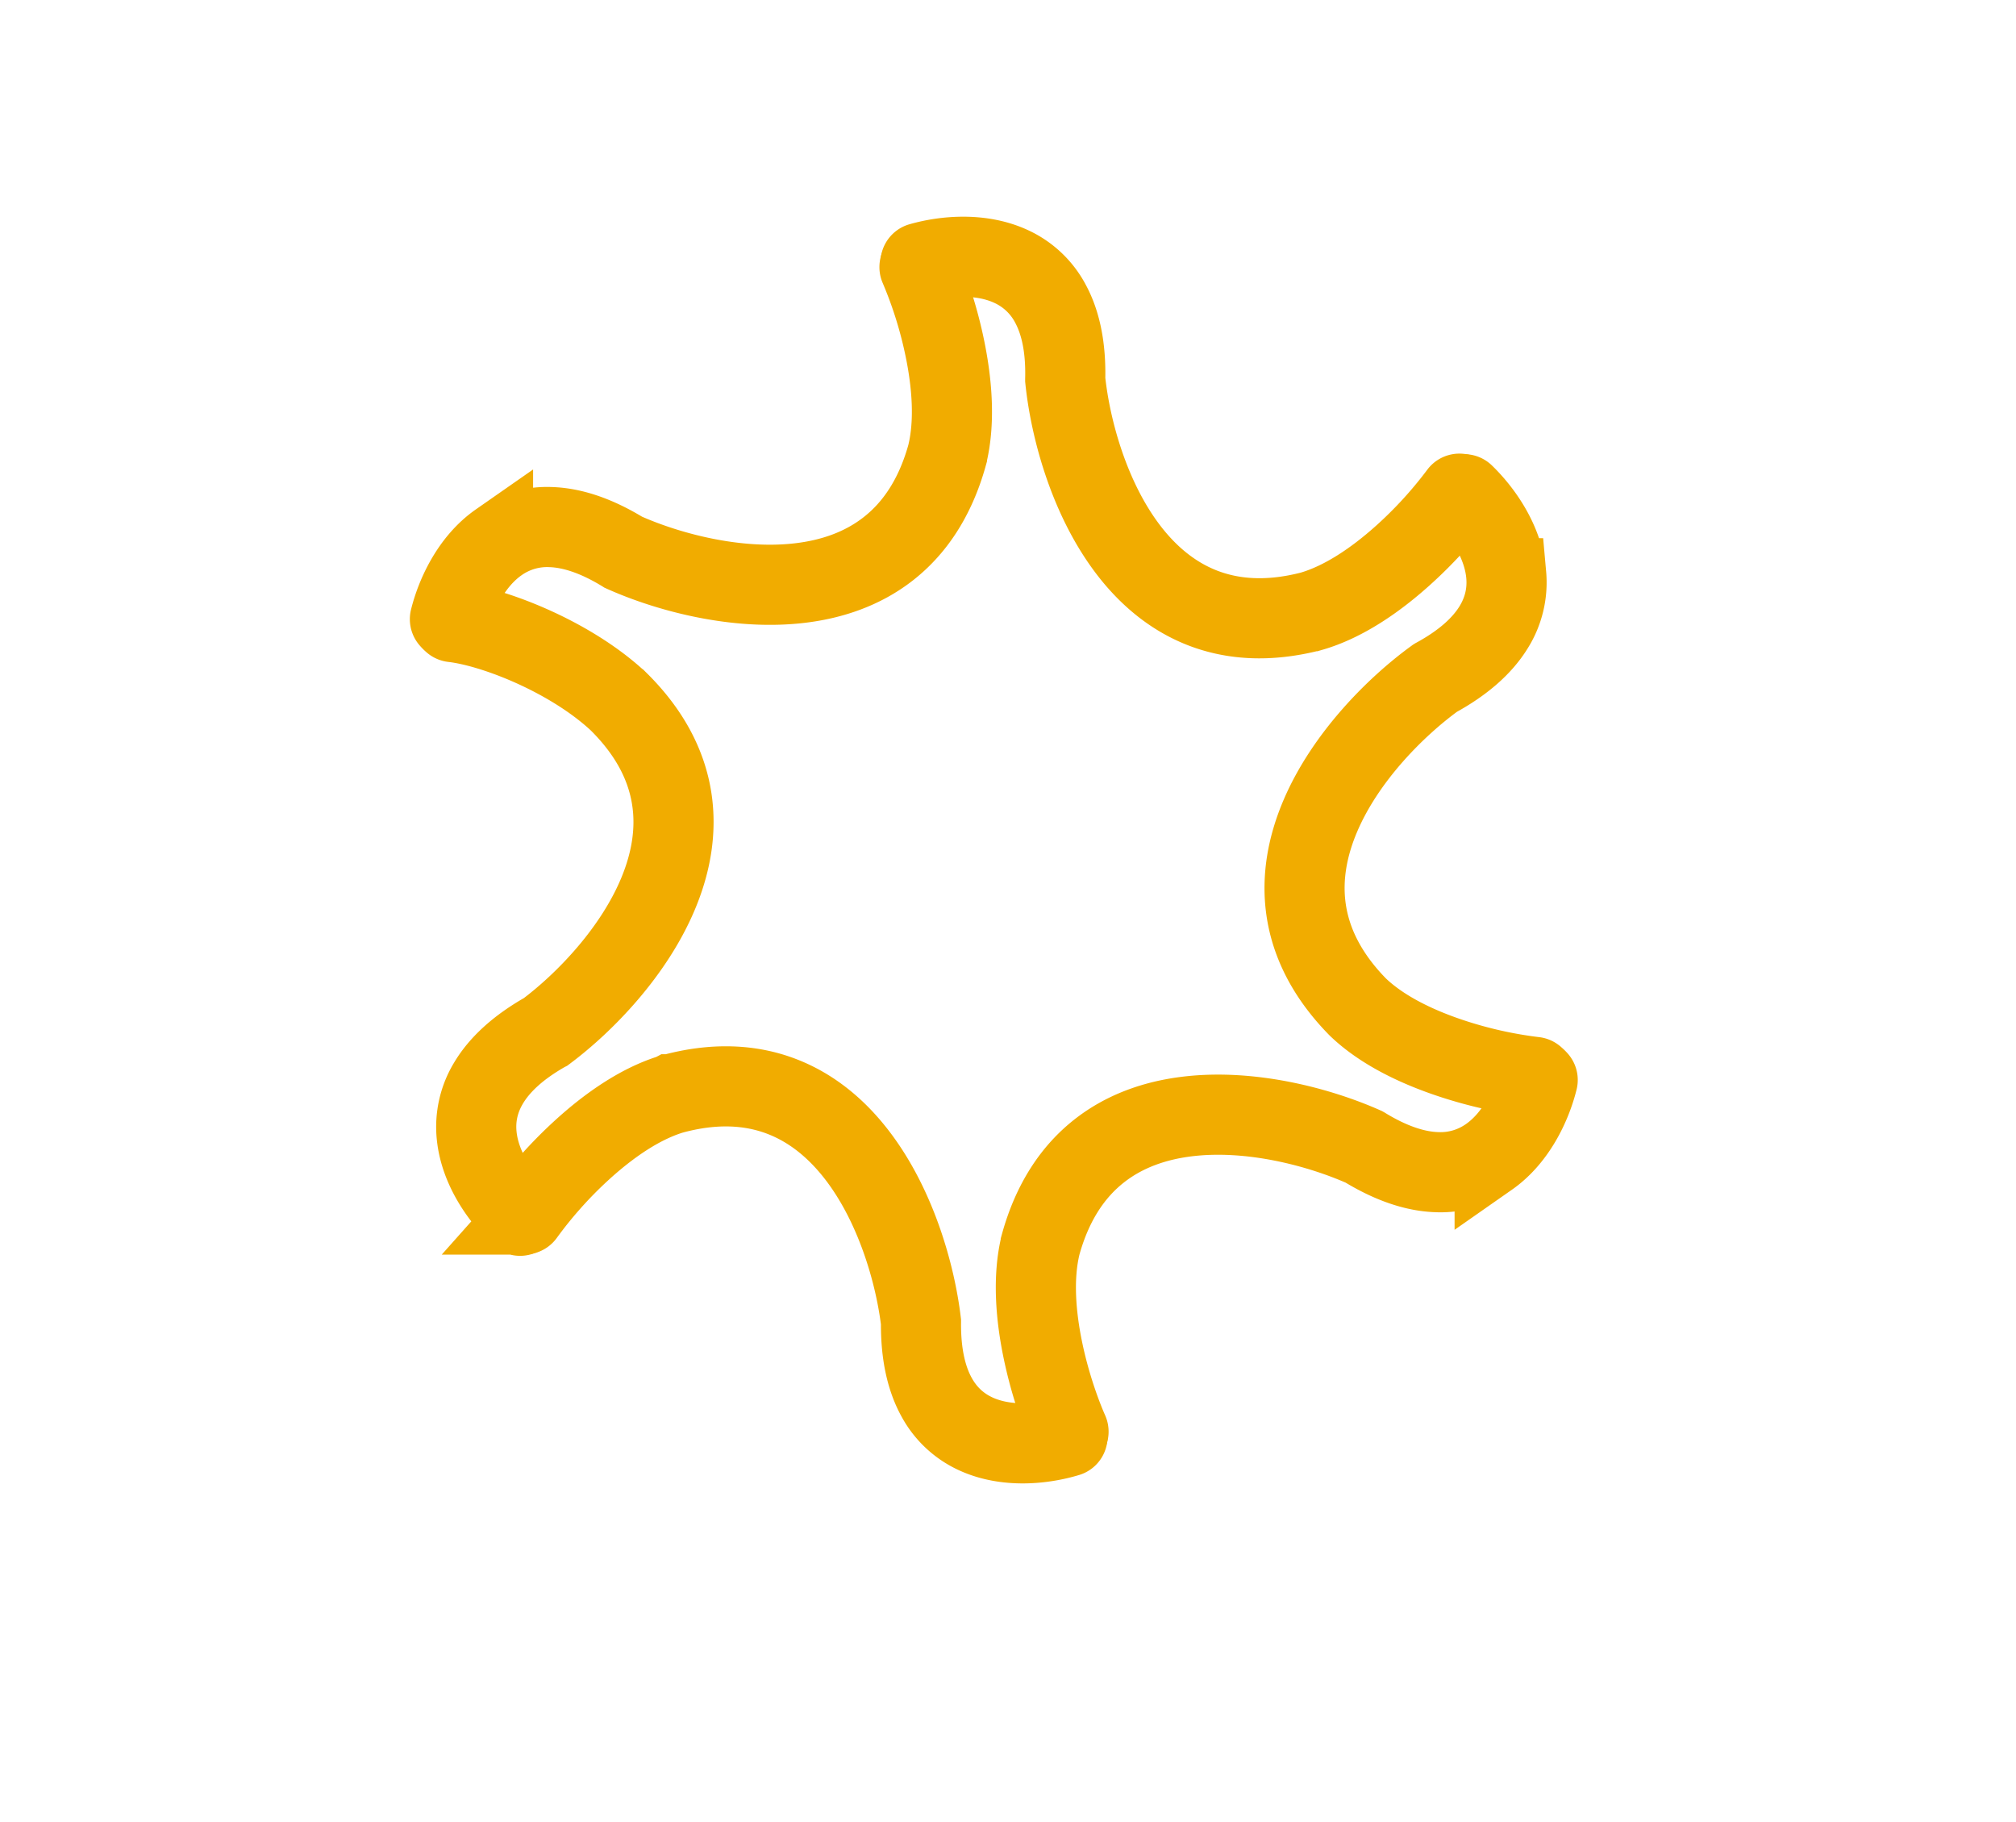 <svg width="83" height="75" fill="none" xmlns="http://www.w3.org/2000/svg"><path fill-rule="evenodd" clip-rule="evenodd" d="M38.754 14.368a17.443 17.443 0 0 0-1.035-3.312.151.151 0 0 1 .075-.198.148.148 0 0 1 .197.073 17.74 17.74 0 0 1 1.056 3.377c.3 1.455.435 3.079.09 4.466v.004c-.502 1.798-1.372 3.063-2.459 3.918-1.085.854-2.378 1.291-3.714 1.451-2.669.32-5.535-.461-7.359-1.278l-.009-.004-.008-.005c-1.133-.694-2.101-.988-2.92-1.014a3.312 3.312 0 0 0-2.05.6c-1.066.743-1.69 2.042-1.949 3.071-.02.08-.1.131-.18.113a.146.146 0 0 1-.111-.178c.267-1.071.92-2.45 2.07-3.252a3.61 3.61 0 0 1 2.23-.653c.881.028 1.897.343 3.058 1.053 1.795.802 4.6 1.561 7.192 1.25 1.296-.155 2.533-.577 3.565-1.39 1.031-.81 1.868-2.018 2.354-3.76.329-1.324.204-2.896-.093-4.332z" fill="#FBC02D" stroke="#F1AC00" stroke-width="3"/><path fill-rule="evenodd" clip-rule="evenodd" d="M57.629 22.78a17.417 17.417 0 0 0 2.333-2.545.151.151 0 0 1 .21-.035.148.148 0 0 1 .034.208 17.719 17.719 0 0 1-2.378 2.595c-1.1.984-2.432 1.91-3.805 2.305h-.004c-1.807.466-3.338.346-4.622-.167-1.282-.513-2.308-1.413-3.115-2.49-1.612-2.15-2.37-5.023-2.575-7.011l-.001-.01v-.01c.035-1.328-.196-2.313-.582-3.035a3.312 3.312 0 0 0-1.545-1.474c-1.178-.552-2.614-.443-3.635-.151a.152.152 0 0 1-.188-.1.146.146 0 0 1 .098-.186c1.062-.304 2.582-.429 3.852.166a3.611 3.611 0 0 1 1.681 1.604c.417.777.652 1.814.618 3.174.204 1.956.95 4.764 2.516 6.853.783 1.044 1.767 1.904 2.987 2.392 1.218.487 2.682.608 4.434.157 1.31-.378 2.6-1.269 3.687-2.24z" fill="#FBC02D" stroke="#F1AC00" stroke-width="3"/><path fill-rule="evenodd" clip-rule="evenodd" d="M59.803 43.424a17.41 17.41 0 0 0 3.386.757.151.151 0 0 1 .135.164.148.148 0 0 1-.162.134 17.74 17.74 0 0 1-3.453-.771c-1.41-.466-2.885-1.161-3.914-2.152l-.002-.002-.001-.001c-1.307-1.333-1.969-2.718-2.167-4.087-.197-1.367.07-2.705.598-3.943 1.055-2.471 3.164-4.564 4.783-5.736l.008-.006.008-.005c1.167-.634 1.905-1.326 2.337-2.022.43-.695.562-1.4.504-2.076-.112-1.295-.925-2.484-1.688-3.223a.152.152 0 0 1-.007-.212.146.146 0 0 1 .21-.008c.794.767 1.662 2.021 1.783 3.418a3.611 3.611 0 0 1-.548 2.258c-.465.75-1.244 1.472-2.44 2.123-1.59 1.155-3.65 3.206-4.675 5.607-.513 1.2-.765 2.482-.577 3.783.188 1.298.816 2.626 2.083 3.918.982.945 2.407 1.622 3.799 2.082z" fill="#FBC02D" stroke="#F1AC00" stroke-width="3"/><path fill-rule="evenodd" clip-rule="evenodd" d="M43.088 55.575c.28 1.34.71 2.544 1.04 3.292a.151.151 0 0 1-.074.2.148.148 0 0 1-.197-.075 17.71 17.71 0 0 1-1.061-3.356c-.303-1.446-.44-3.06-.096-4.447v-.004c.5-1.799 1.369-3.065 2.455-3.92 1.085-.856 2.377-1.295 3.713-1.456 2.668-.323 5.535.456 7.36 1.27l.009.005.008.005c1.134.693 2.102.986 2.92 1.011a3.312 3.312 0 0 0 2.05-.602c1.066-.745 1.688-2.043 1.946-3.073.02-.08.1-.131.18-.113.08.018.132.097.112.177-.267 1.072-.918 2.452-2.067 3.255a3.612 3.612 0 0 1-2.23.655c-.881-.027-1.897-.34-3.059-1.05-1.796-.8-4.601-1.557-7.193-1.243-1.296.156-2.532.58-3.564 1.393-1.03.812-1.866 2.02-2.35 3.763-.327 1.324-.2 2.886.098 4.313z" fill="#FBC02D" stroke="#F1AC00" stroke-width="3"/><path fill-rule="evenodd" clip-rule="evenodd" d="M24.02 47.485a17.452 17.452 0 0 0-2.31 2.59.151.151 0 0 1-.209.038.148.148 0 0 1-.038-.207 17.747 17.747 0 0 1 2.355-2.64c1.094-1.006 2.42-1.955 3.786-2.371l.002-.001h.002c1.8-.494 3.332-.397 4.624.097 1.29.493 2.33 1.377 3.153 2.442 1.645 2.125 2.446 4.986 2.682 6.97v.02c-.013 1.328.232 2.31.63 3.026.396.714.95 1.173 1.567 1.45 1.186.534 2.62.403 3.637.096a.152.152 0 0 1 .19.097.146.146 0 0 1-.096.187c-1.057.32-2.575.468-3.854-.107a3.61 3.61 0 0 1-1.706-1.578c-.428-.77-.68-1.804-.666-3.165-.234-1.952-1.023-4.749-2.62-6.813-.8-1.032-1.797-1.877-3.024-2.346-1.225-.468-2.691-.567-4.436-.089-1.304.398-2.589 1.313-3.669 2.304z" fill="#FBC02D" stroke="#F1AC00" stroke-width="3"/><path fill-rule="evenodd" clip-rule="evenodd" d="M21.764 26.704c-1.199-.529-2.344-.858-3.134-.947a.154.154 0 0 1-.137-.164.146.146 0 0 1 .16-.135c.833.093 2.013.435 3.231.973 1.294.57 2.646 1.367 3.682 2.335l.002.002.002.001c1.327 1.312 2.01 2.687 2.229 4.052.218 1.364-.027 2.707-.537 3.952-1.017 2.488-3.093 4.612-4.694 5.81l-.008.006-.008.004c-1.158.653-1.885 1.356-2.306 2.059-.42.7-.54 1.409-.471 2.082.131 1.294.962 2.47 1.737 3.197.06.057.065.151.01.213a.146.146 0 0 1-.21.01c-.806-.754-1.693-1.995-1.835-3.39a3.611 3.611 0 0 1 .513-2.266c.453-.756 1.221-1.49 2.407-2.16 1.573-1.18 3.6-3.261 4.588-5.678.494-1.208.727-2.494.518-3.791-.207-1.295-.855-2.614-2.142-3.886-1.005-.937-2.324-1.717-3.597-2.279z" fill="#FBC02D" stroke="#F1AC00" stroke-width="3"/></svg>